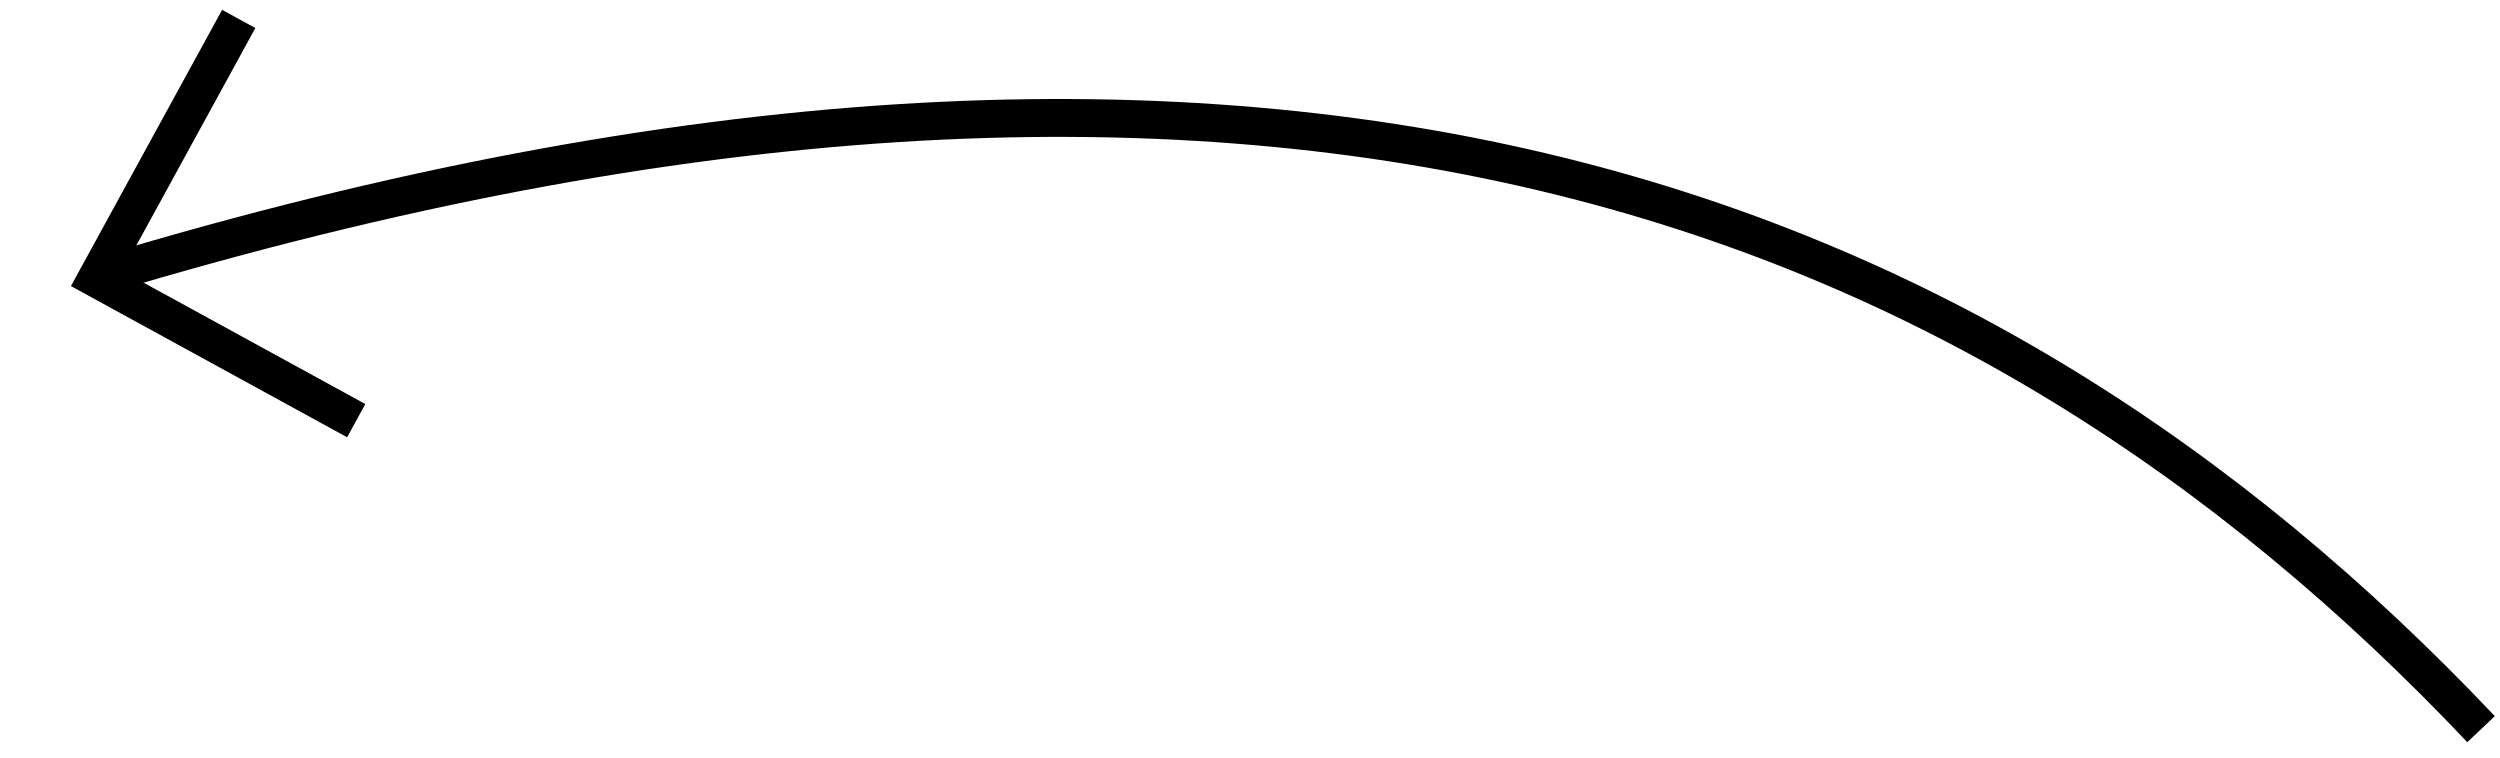 <svg width="132" height="40" viewBox="0 0 132 40" fill="none" xmlns="http://www.w3.org/2000/svg">
<path d="M5.5 14.5C67 -4 104.5 10.5 131 38.5" stroke="black" stroke-width="2"/>
<path d="M12.605 1L5.102 14.707L18.809 22.211" stroke="black" stroke-width="2"/>
</svg>
